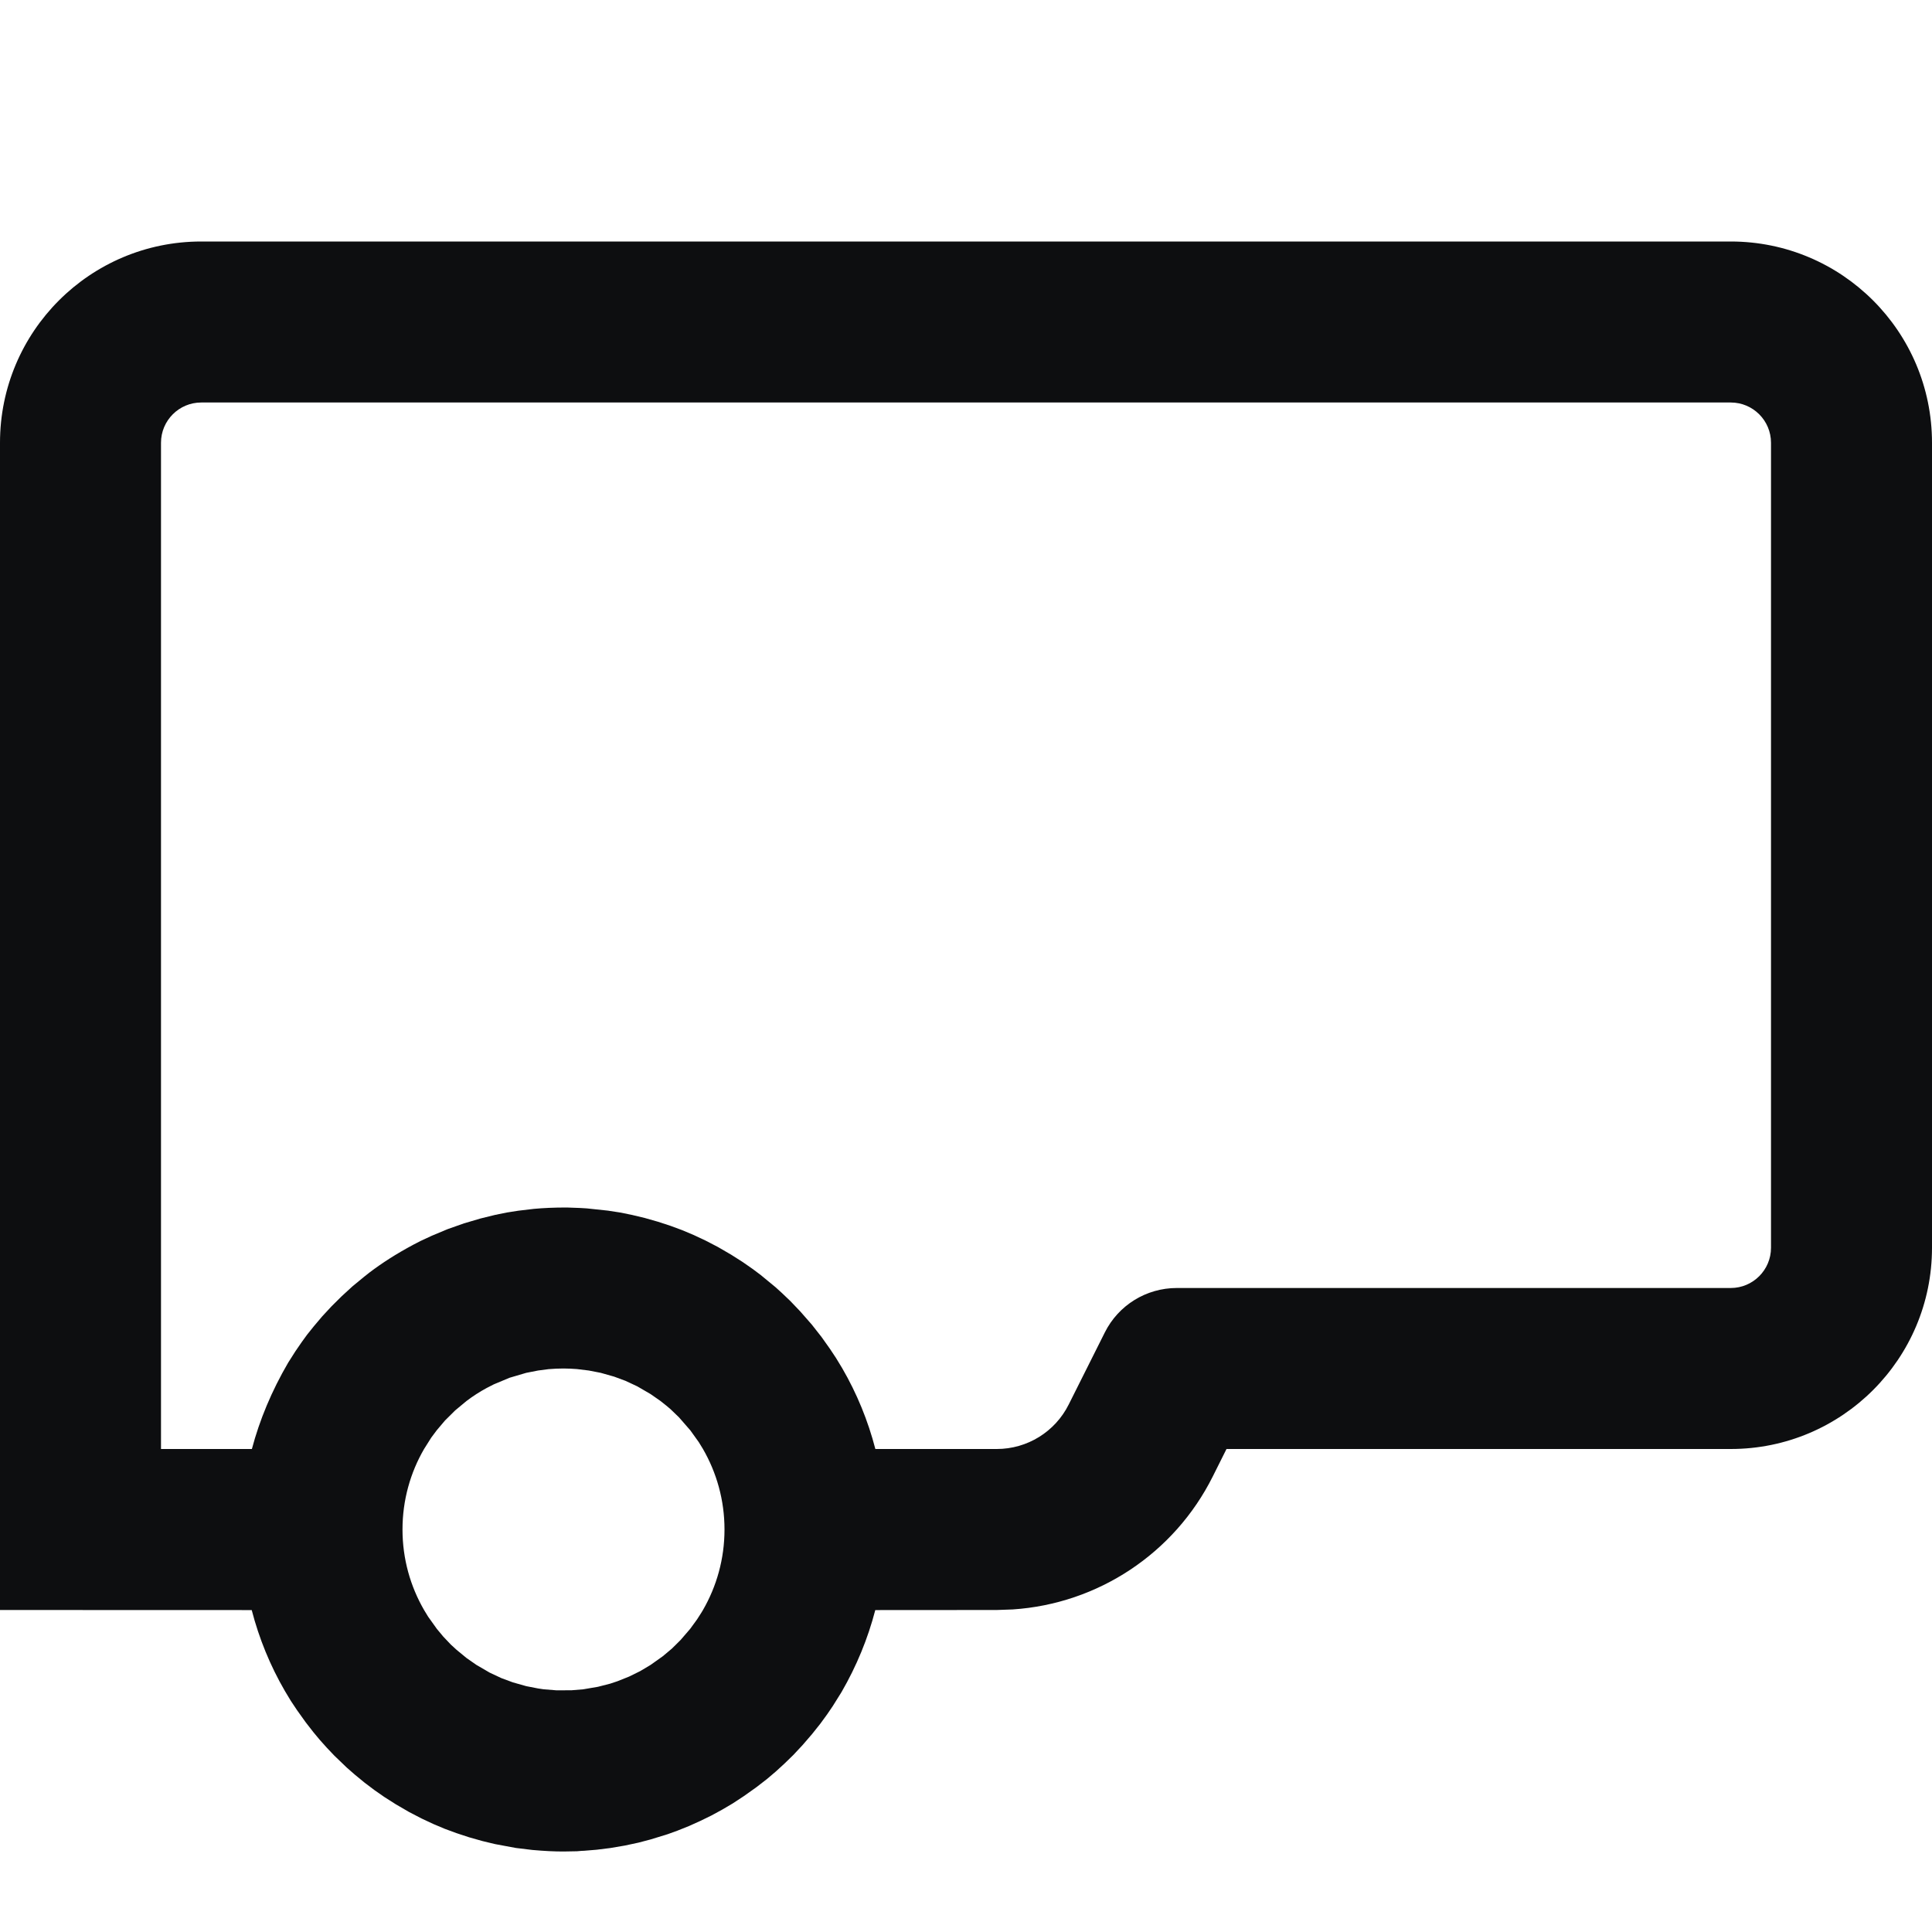 <?xml version="1.0" encoding="UTF-8"?>
<svg width="24px" height="24px" viewBox="0 0 24 24" version="1.1" xmlns="http://www.w3.org/2000/svg" xmlns:xlink="http://www.w3.org/1999/xlink">
    <title>sailing-trailer</title>
    <g id="sailing-trailer" stroke="none" stroke-width="1" fill="none" fill-rule="evenodd">
        <path d="M21.5,3 C22.881,3 24,4.119 24,5.5 L24,15.5 C24,16.881 22.881,18 21.5,18 L15.236,18 L15.065,18.342 C14.587,19.298 13.639,19.923 12.581,19.993 L12.382,20 L10.873,20.001 C10.781,20.355 10.641,20.696 10.454,21.019 L10.346,21.192 L10.276,21.295 L10.19,21.413 L10.088,21.541 L9.969,21.679 L9.856,21.8 L9.748,21.905 L9.639,22.005 L9.526,22.101 L9.394,22.203 L9.242,22.311 L9.102,22.403 L8.973,22.479 L8.839,22.552 L8.7,22.62 L8.558,22.684 L8.413,22.742 L8.294,22.785 L8.083,22.85 L7.931,22.89 L7.763,22.926 L7.581,22.957 L7.412,22.978 L7.254,22.991 L7.227,22.992 L7.167,22.997 L7,23 C6.886,23 6.775,22.995 6.615,22.981 L6.408,22.956 L6.15,22.908 L5.992,22.87 L5.826,22.823 L5.671,22.772 L5.527,22.719 L5.382,22.658 L5.237,22.59 L5.081,22.509 L4.916,22.413 L4.773,22.322 L4.651,22.237 L4.528,22.144 L4.404,22.042 L4.307,21.957 L4.153,21.809 L4.06,21.711 L3.974,21.615 L3.894,21.519 L3.799,21.397 L3.691,21.246 L3.613,21.129 L3.539,21.006 C3.356,20.691 3.218,20.353 3.127,20.001 L0,20 L0,5.5 C0,4.119 1.119,3 2.5,3 L21.5,3 Z M7,17 C6.938,17 6.876,17.003 6.815,17.008 L6.685,17.025 L6.537,17.054 L6.33,17.115 L6.134,17.197 L6.046,17.242 C5.959,17.289 5.875,17.343 5.796,17.403 L5.655,17.52 L5.528,17.646 L5.424,17.769 L5.357,17.859 L5.268,18 C5.098,18.293 5,18.635 5,19 C5,19.365 5.098,19.707 5.269,20.002 L5.319,20.084 L5.427,20.235 L5.507,20.331 L5.6,20.429 L5.672,20.495 L5.796,20.597 L5.918,20.682 L6.083,20.778 L6.228,20.846 L6.371,20.899 L6.537,20.946 L6.686,20.975 L6.754,20.985 L6.915,20.998 L7.102,20.997 L7.246,20.985 L7.428,20.954 L7.58,20.915 L7.67,20.885 L7.815,20.827 L7.953,20.759 L8.082,20.682 L8.234,20.574 L8.347,20.479 L8.454,20.373 L8.573,20.235 L8.659,20.117 L8.714,20.031 L8.732,20.001 C8.902,19.707 9,19.365 9,19 C9,18.635 8.902,18.293 8.732,17.999 L8.68,17.914 L8.576,17.769 L8.435,17.607 L8.329,17.505 L8.282,17.465 L8.204,17.403 L8.082,17.318 L7.917,17.222 L7.772,17.154 L7.629,17.101 L7.463,17.054 L7.314,17.025 L7.166,17.007 L7.084,17.002 L7,17 Z M21.5,5 L2.5,5 C2.224,5 2,5.224 2,5.5 L2,18 L3.129,18 C3.225,17.638 3.374,17.28 3.58,16.927 L3.669,16.787 L3.748,16.672 L3.814,16.581 L3.899,16.475 L4.003,16.352 L4.118,16.228 L4.245,16.102 L4.378,15.98 L4.52,15.863 L4.592,15.806 C4.75,15.687 4.917,15.579 5.135,15.462 L5.222,15.417 L5.364,15.351 L5.56,15.269 L5.764,15.197 L5.971,15.136 L6.15,15.092 L6.298,15.062 L6.438,15.04 L6.632,15.017 C6.754,15.006 6.877,15 7.041,15 L7.207,15.006 L7.289,15.011 L7.552,15.039 L7.701,15.062 L7.85,15.092 L8.009,15.13 L8.174,15.177 L8.33,15.228 L8.473,15.281 L8.618,15.342 L8.763,15.41 L8.919,15.491 L9.084,15.587 L9.227,15.678 L9.349,15.763 L9.448,15.837 L9.635,15.991 L9.712,16.061 L9.818,16.162 L9.942,16.292 L10.084,16.454 L10.205,16.608 L10.308,16.753 L10.385,16.869 L10.462,16.996 C10.645,17.311 10.783,17.649 10.874,18 L12.382,18 C12.761,18 13.107,17.786 13.276,17.447 L13.724,16.553 C13.893,16.214 14.239,16 14.618,16 L21.5,16 C21.776,16 22,15.776 22,15.5 L22,5.5 C22,5.224 21.776,5 21.5,5 Z" id="Shape" fill="#0D0E10" fill-rule="nonzero"></path>
    </g>
</svg>